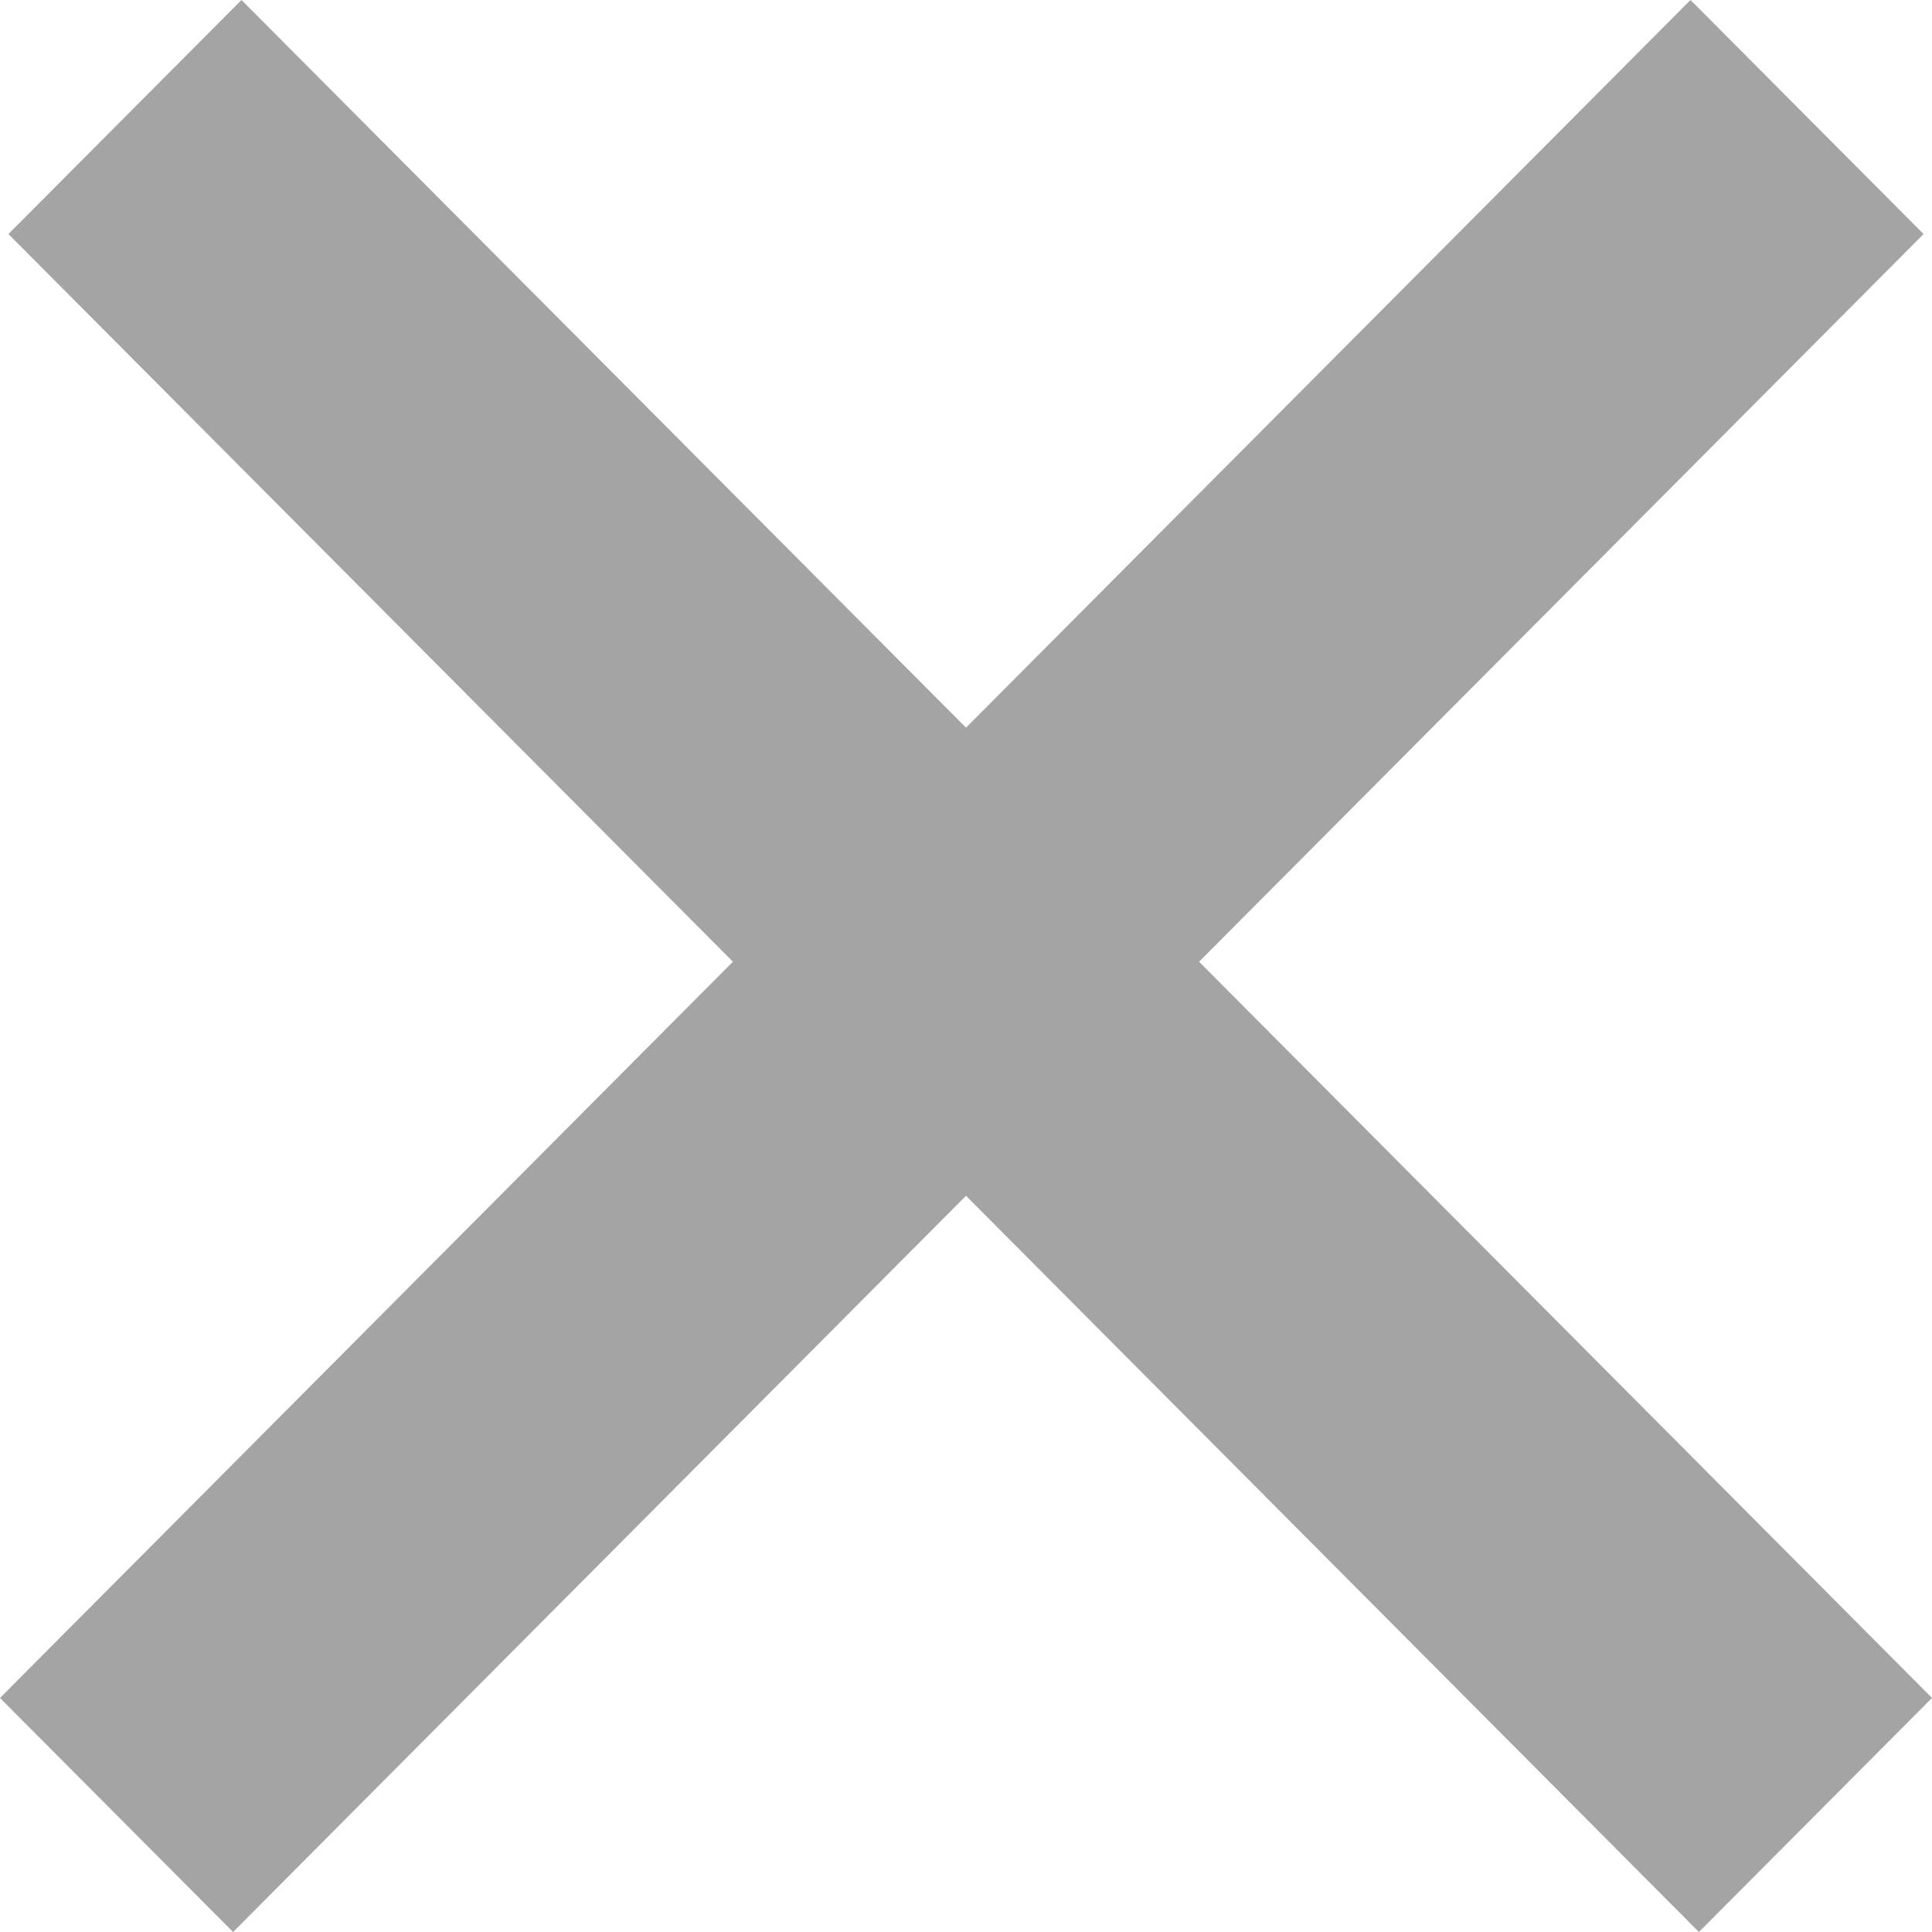 <?xml version="1.0" encoding="UTF-8"?>
<svg width="14px" height="14px" viewBox="0 0 14 14" version="1.1" xmlns="http://www.w3.org/2000/svg" xmlns:xlink="http://www.w3.org/1999/xlink">
    <!-- Generator: Sketch 49.3 (51167) - http://www.bohemiancoding.com/sketch -->
    <title>Clear</title>
    <desc>Created with Sketch.</desc>
    <defs></defs>
    <g id="Design" stroke="none" stroke-width="1" fill="none" fill-rule="evenodd">
        <g id="Search-Results" transform="translate(-772, -129)" fill="#A4A4A4">
            <g id="Group-2" transform="translate(0, 86)">
                <g id="Search" transform="translate(655, 29)">
                    <polygon id="Clear" points="124 19.273 129.25 14 130.939 15.696 125.689 20.969 131 26.304 129.311 28 124 22.665 118.689 28 117 26.304 122.311 20.969 117.061 15.696 118.75 14"></polygon>
                </g>
            </g>
        </g>
    </g>
</svg>